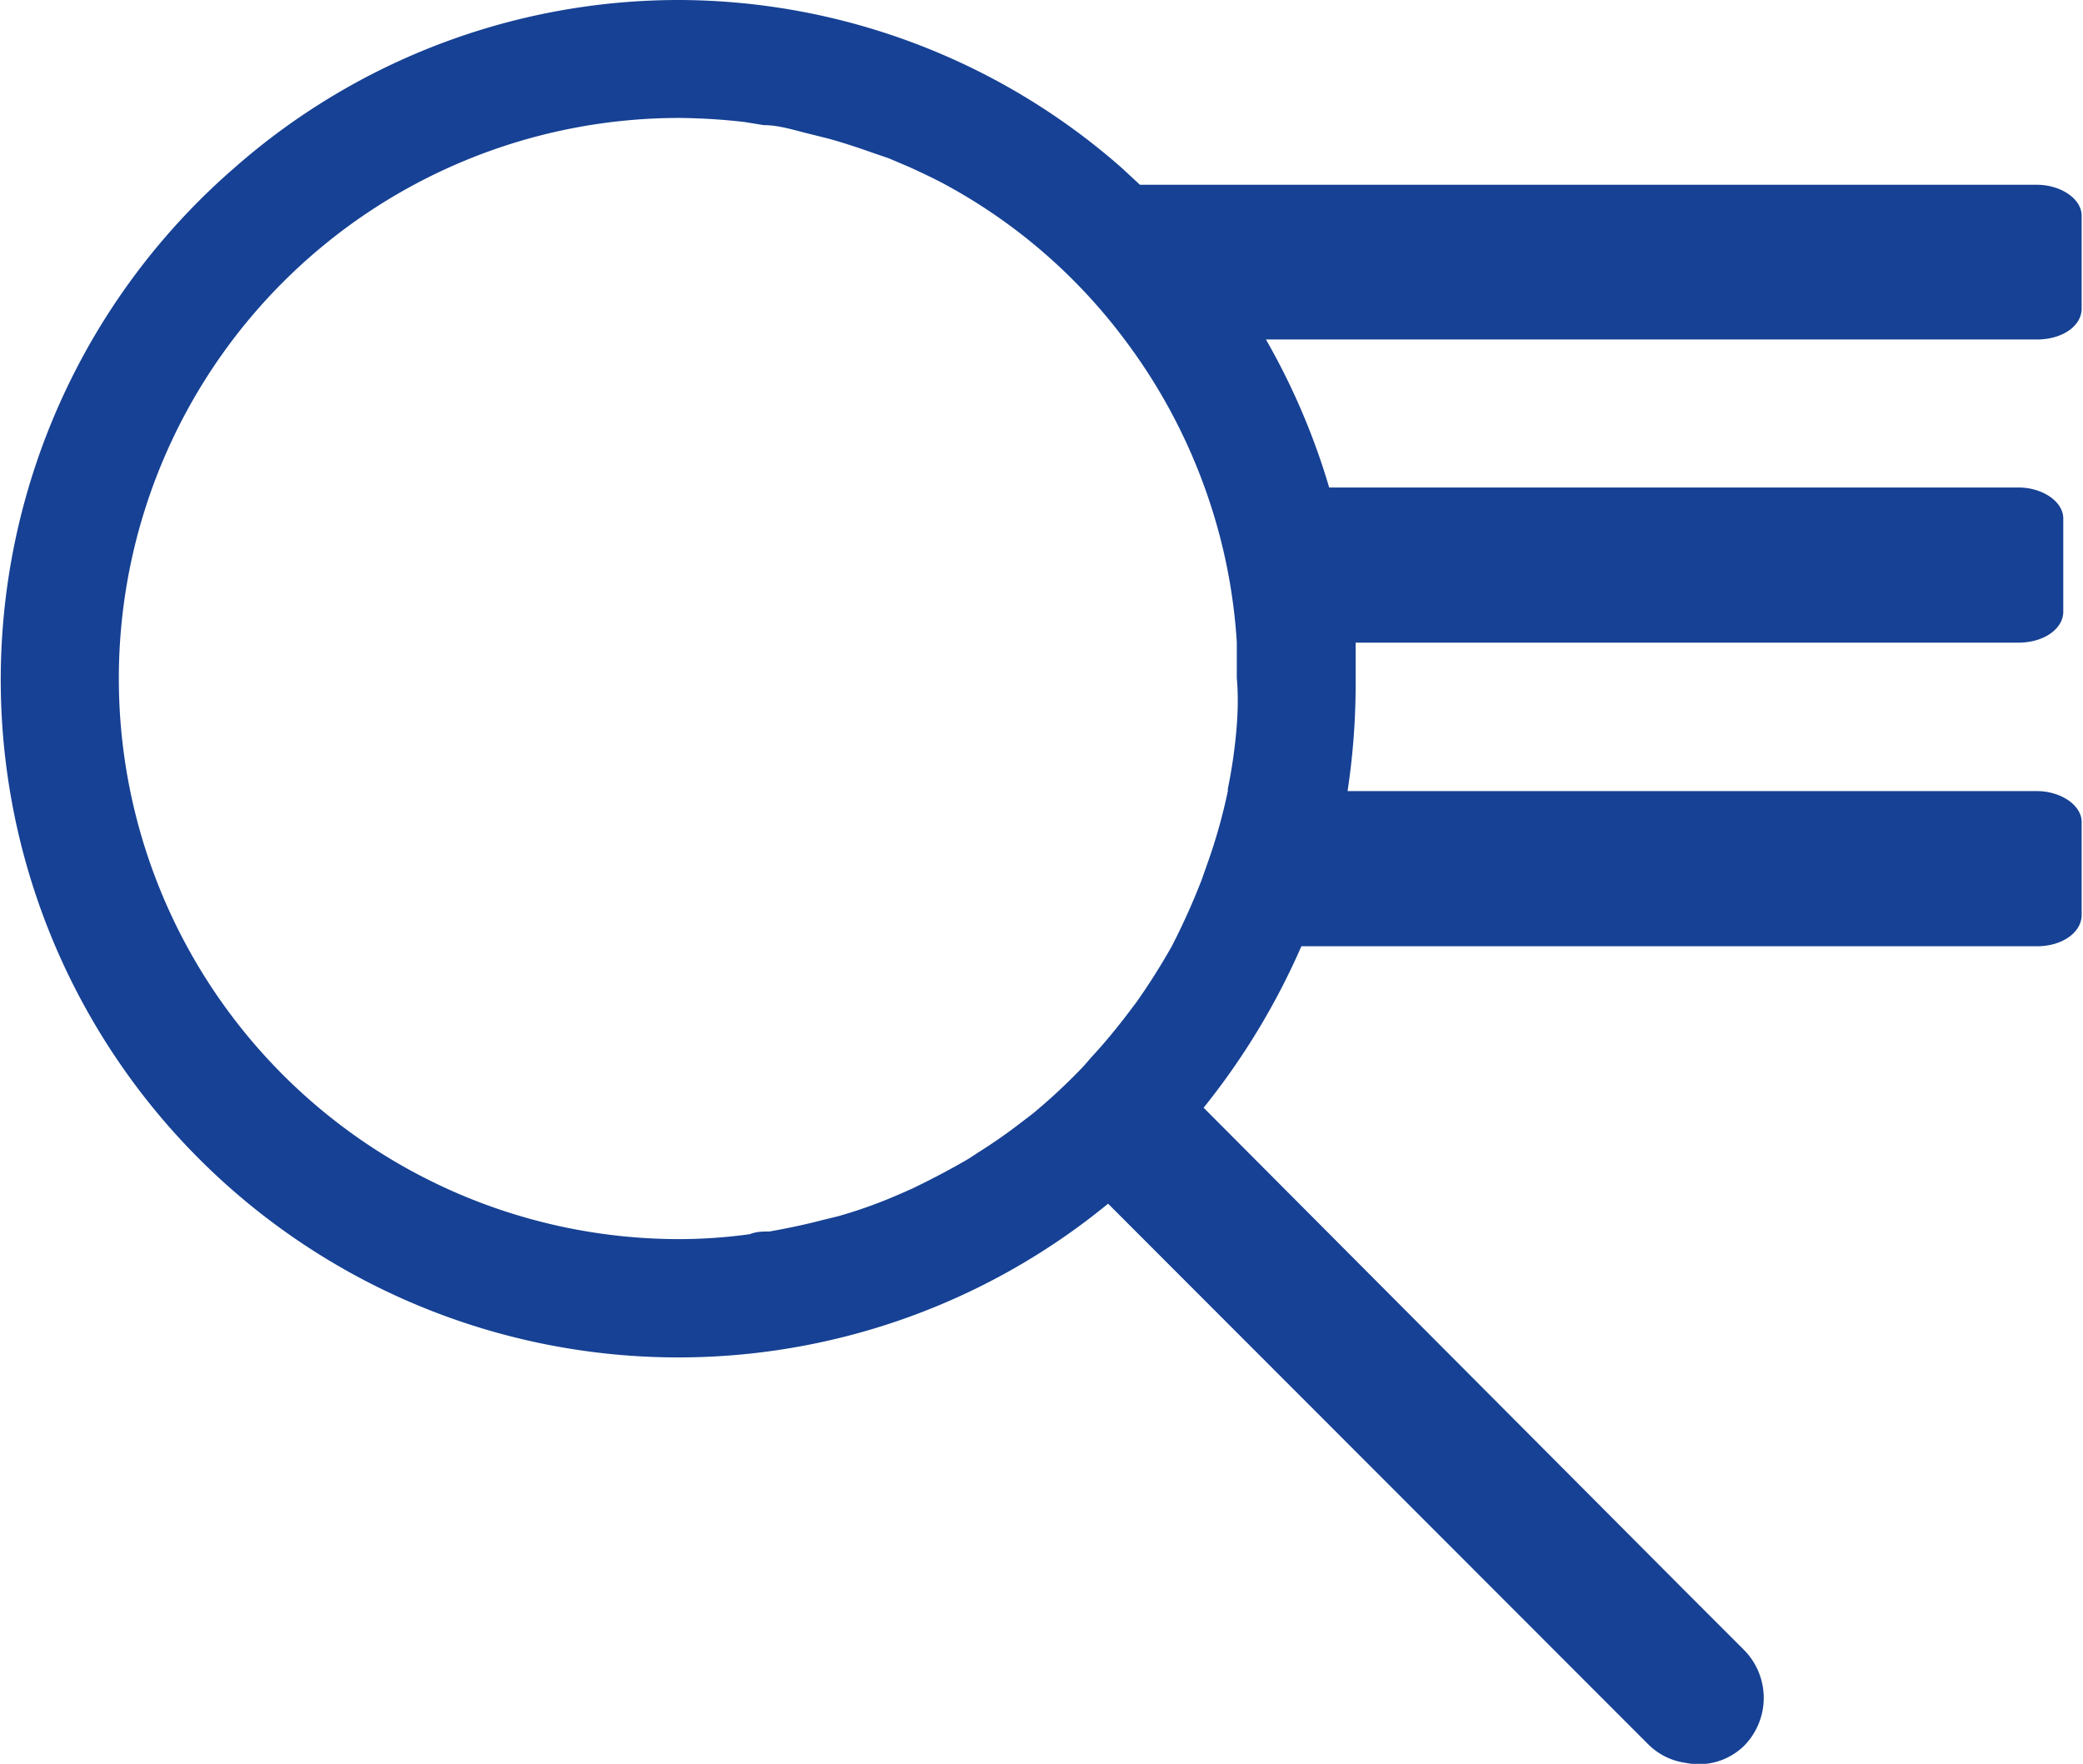 <svg id="Calque_1" data-name="Calque 1" xmlns="http://www.w3.org/2000/svg" viewBox="0 0 46.45 39.33"><defs><style>.cls-1{fill:none;}.cls-2{fill:#164194;}</style></defs><title>recherche-bleu</title><path class="cls-1" d="M22,4.46l-.47-.2.43.2a8.67,8.67,0,0,1,.82.38C22.54,4.7,22.28,4.58,22,4.46Z" transform="translate(-1.77 -0.72)"/><path class="cls-2" d="M47.19,8.29c.57,0,1-.3,1-.69V5.53c0-.38-.47-.69-1-.69h-20l-.41-.38A15,15,0,0,0,16.9.72h0A15,15,0,0,0,7,4.46a15.11,15.11,0,0,0,19.48,23.1L38.52,39.61a1.46,1.46,0,0,0,.85.42,1.44,1.44,0,0,0,1.29-.38,1.52,1.52,0,0,0,0-2.14l0,0-1.29-1.29L28.61,25.42a15.86,15.86,0,0,0,2.18-3.6h16.4c.57,0,1-.31,1-.7V19.05c0-.38-.47-.69-1-.69H31.82A15.94,15.94,0,0,0,32,15.85c0-.27,0-.53,0-.8H46.78c.57,0,1-.31,1-.69V12.28c0-.38-.47-.69-1-.69H31.41A15.39,15.39,0,0,0,30,8.29H47.19ZM29.33,17.12a11.36,11.36,0,0,1-.18,1.19s0,0,0,.05h0a12.21,12.21,0,0,1-.45,1.6l-.13.37a15.37,15.37,0,0,1-.67,1.49,14.63,14.63,0,0,1-.79,1.25l-.25.33c-.24.31-.48.6-.74.88-.08.09-.16.19-.25.28a12.67,12.67,0,0,1-1.08,1l-.21.16a12.07,12.07,0,0,1-1,.7c-.12.08-.24.16-.37.23-.35.2-.72.39-1.09.57l-.25.11a10.71,10.71,0,0,1-1.41.51l-.37.09c-.38.1-.77.18-1.16.25-.15,0-.29,0-.44.06a11.6,11.6,0,0,1-1.57.11,12.49,12.49,0,0,1,0-25,13.76,13.76,0,0,1,1.45.09l.43.07c.34,0,.67.11,1,.19l.44.11c.33.09.66.2,1,.32l.35.12.47.2c.26.12.52.24.78.38a12.33,12.33,0,0,1,4,3.45,12.54,12.54,0,0,1,1.79,3.3h0a12.39,12.39,0,0,1,.72,3.46c0,.27,0,.53,0,.8C29.39,16.28,29.37,16.71,29.33,17.12Z" transform="translate(-1.77 -0.72)"/></svg>